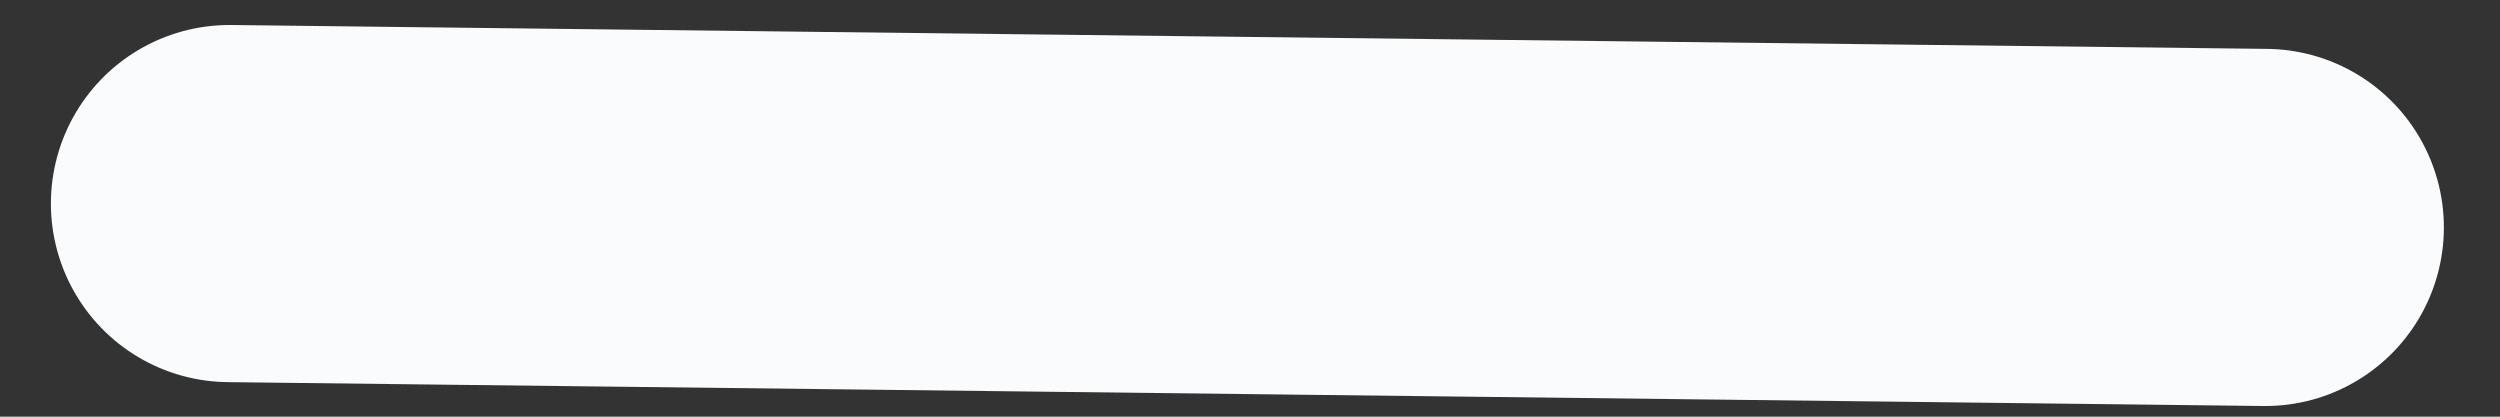 <?xml version="1.0" encoding="UTF-8" standalone="no"?><svg width='42' height='7' viewBox='0 0 42 7' fill='none' xmlns='http://www.w3.org/2000/svg'>
<rect x="0" y="0" width="42" height="7" fill="#333333" stroke="none"/>
<path d='M3.855 3.42L38.057 3.821' stroke='#F9FBFD' stroke-width='6' stroke-miterlimit='10' stroke-linecap='round'/>
</svg>
